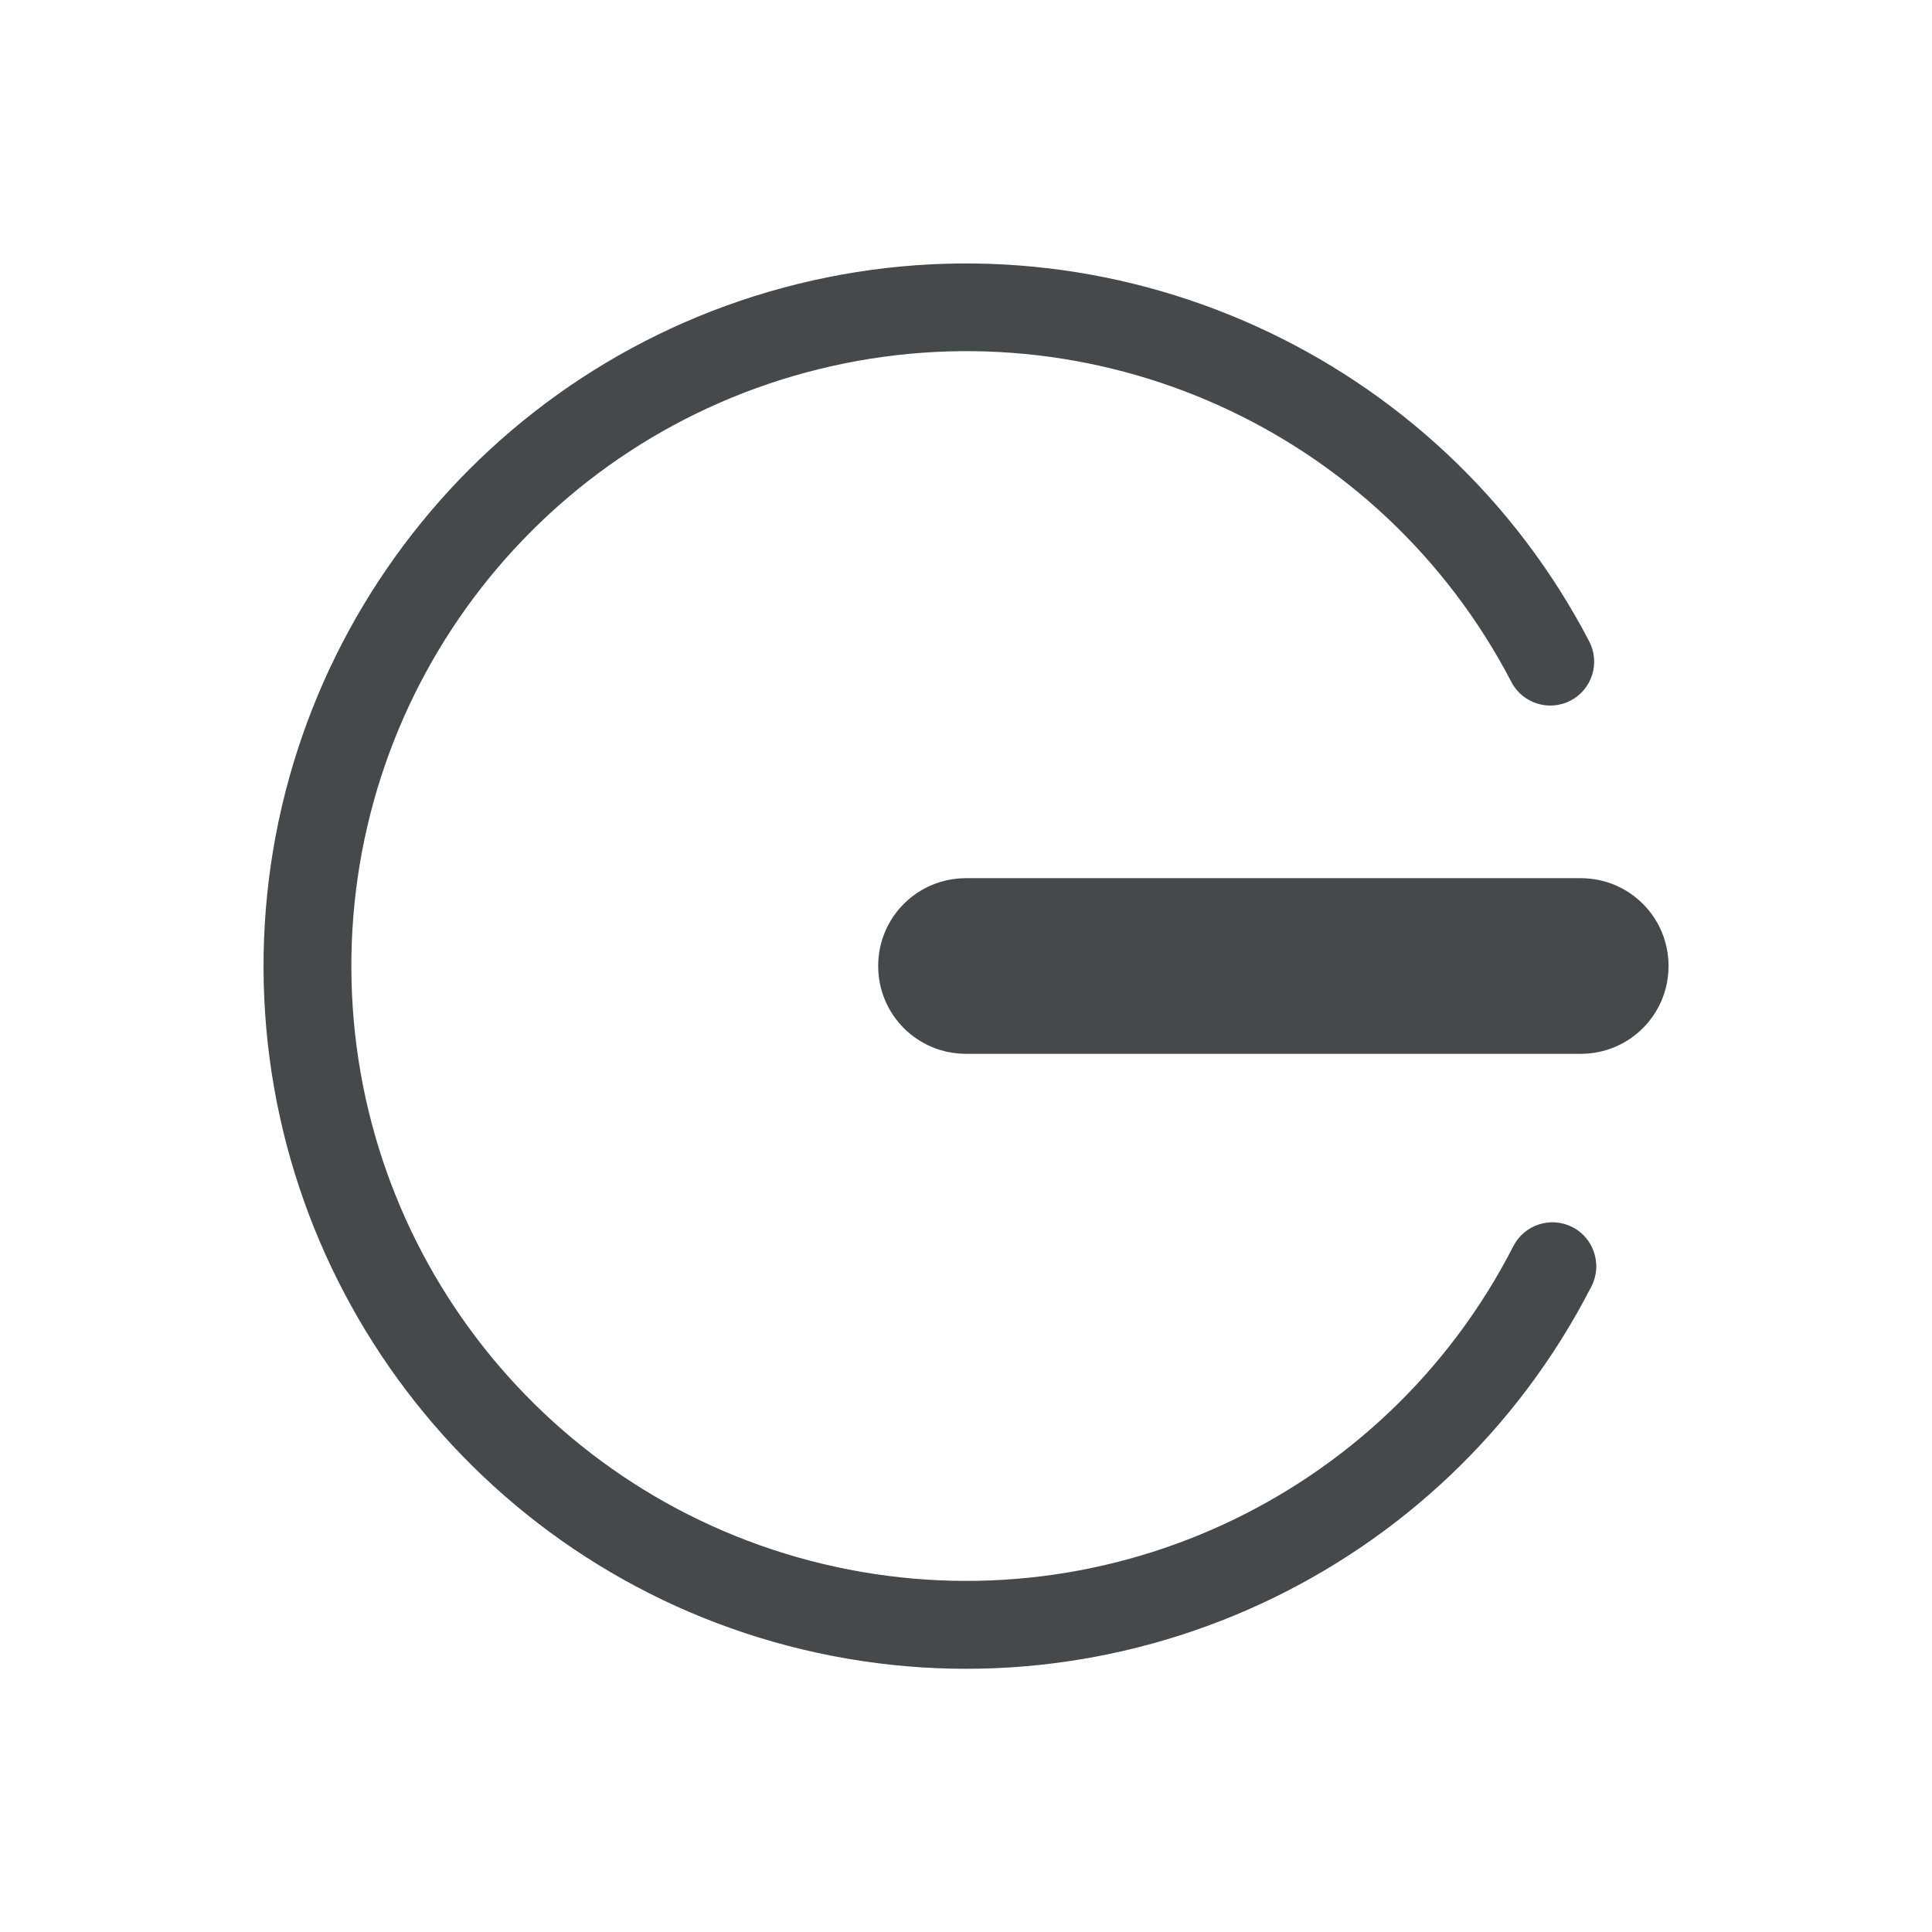 <?xml version="1.0" encoding="UTF-8"?>
<svg id="a" width="22" height="22" version="1.1" xmlns="http://www.w3.org/2000/svg" xmlns:cc="http://creativecommons.org/ns#" xmlns:dc="http://purl.org/dc/elements/1.1/" xmlns:rdf="http://www.w3.org/1999/02/22-rdf-syntax-ns#">
	<defs id="e">
		<style id="current-color-scheme" type="text/css">.ColorScheme-Text {color:#090d11;}.ColorScheme-Background{color:#ffffff;}</style>
	</defs>
	<path id="b" class="ColorScheme-Text" d="m19 11c0-0.554-0.446-1-1-1h-7c-0.554 0-1 0.446-1 1s0.446 1 1 1h7c0.554 0 1-0.446 1-1zm-0.824 3.393c-9e-3 -0.178-0.112-0.339-0.271-0.42-0.245-0.125-0.546-0.028-0.672 0.217-1.473 2.877-4.718 4.371-7.861 3.619-3.144-0.752-5.359-3.551-5.371-6.783-0.012-3.232 2.184-6.047 5.322-6.822 3.138-0.775 6.393 0.694 7.887 3.561 0.127 0.245 0.429 0.34 0.674 0.213 0.118-0.061 0.206-0.167 0.246-0.293 0.04-0.126 0.028-0.263-0.033-0.381-1.705-3.271-5.433-4.955-9.014-4.07-3.581 0.884-6.096 4.109-6.082 7.797s2.551 6.894 6.139 7.752 7.302-0.852 8.982-4.135c0.04-0.078 0.059-0.166 0.055-0.254z" style="fill-opacity:.75;fill:currentColor"/>
</svg>
